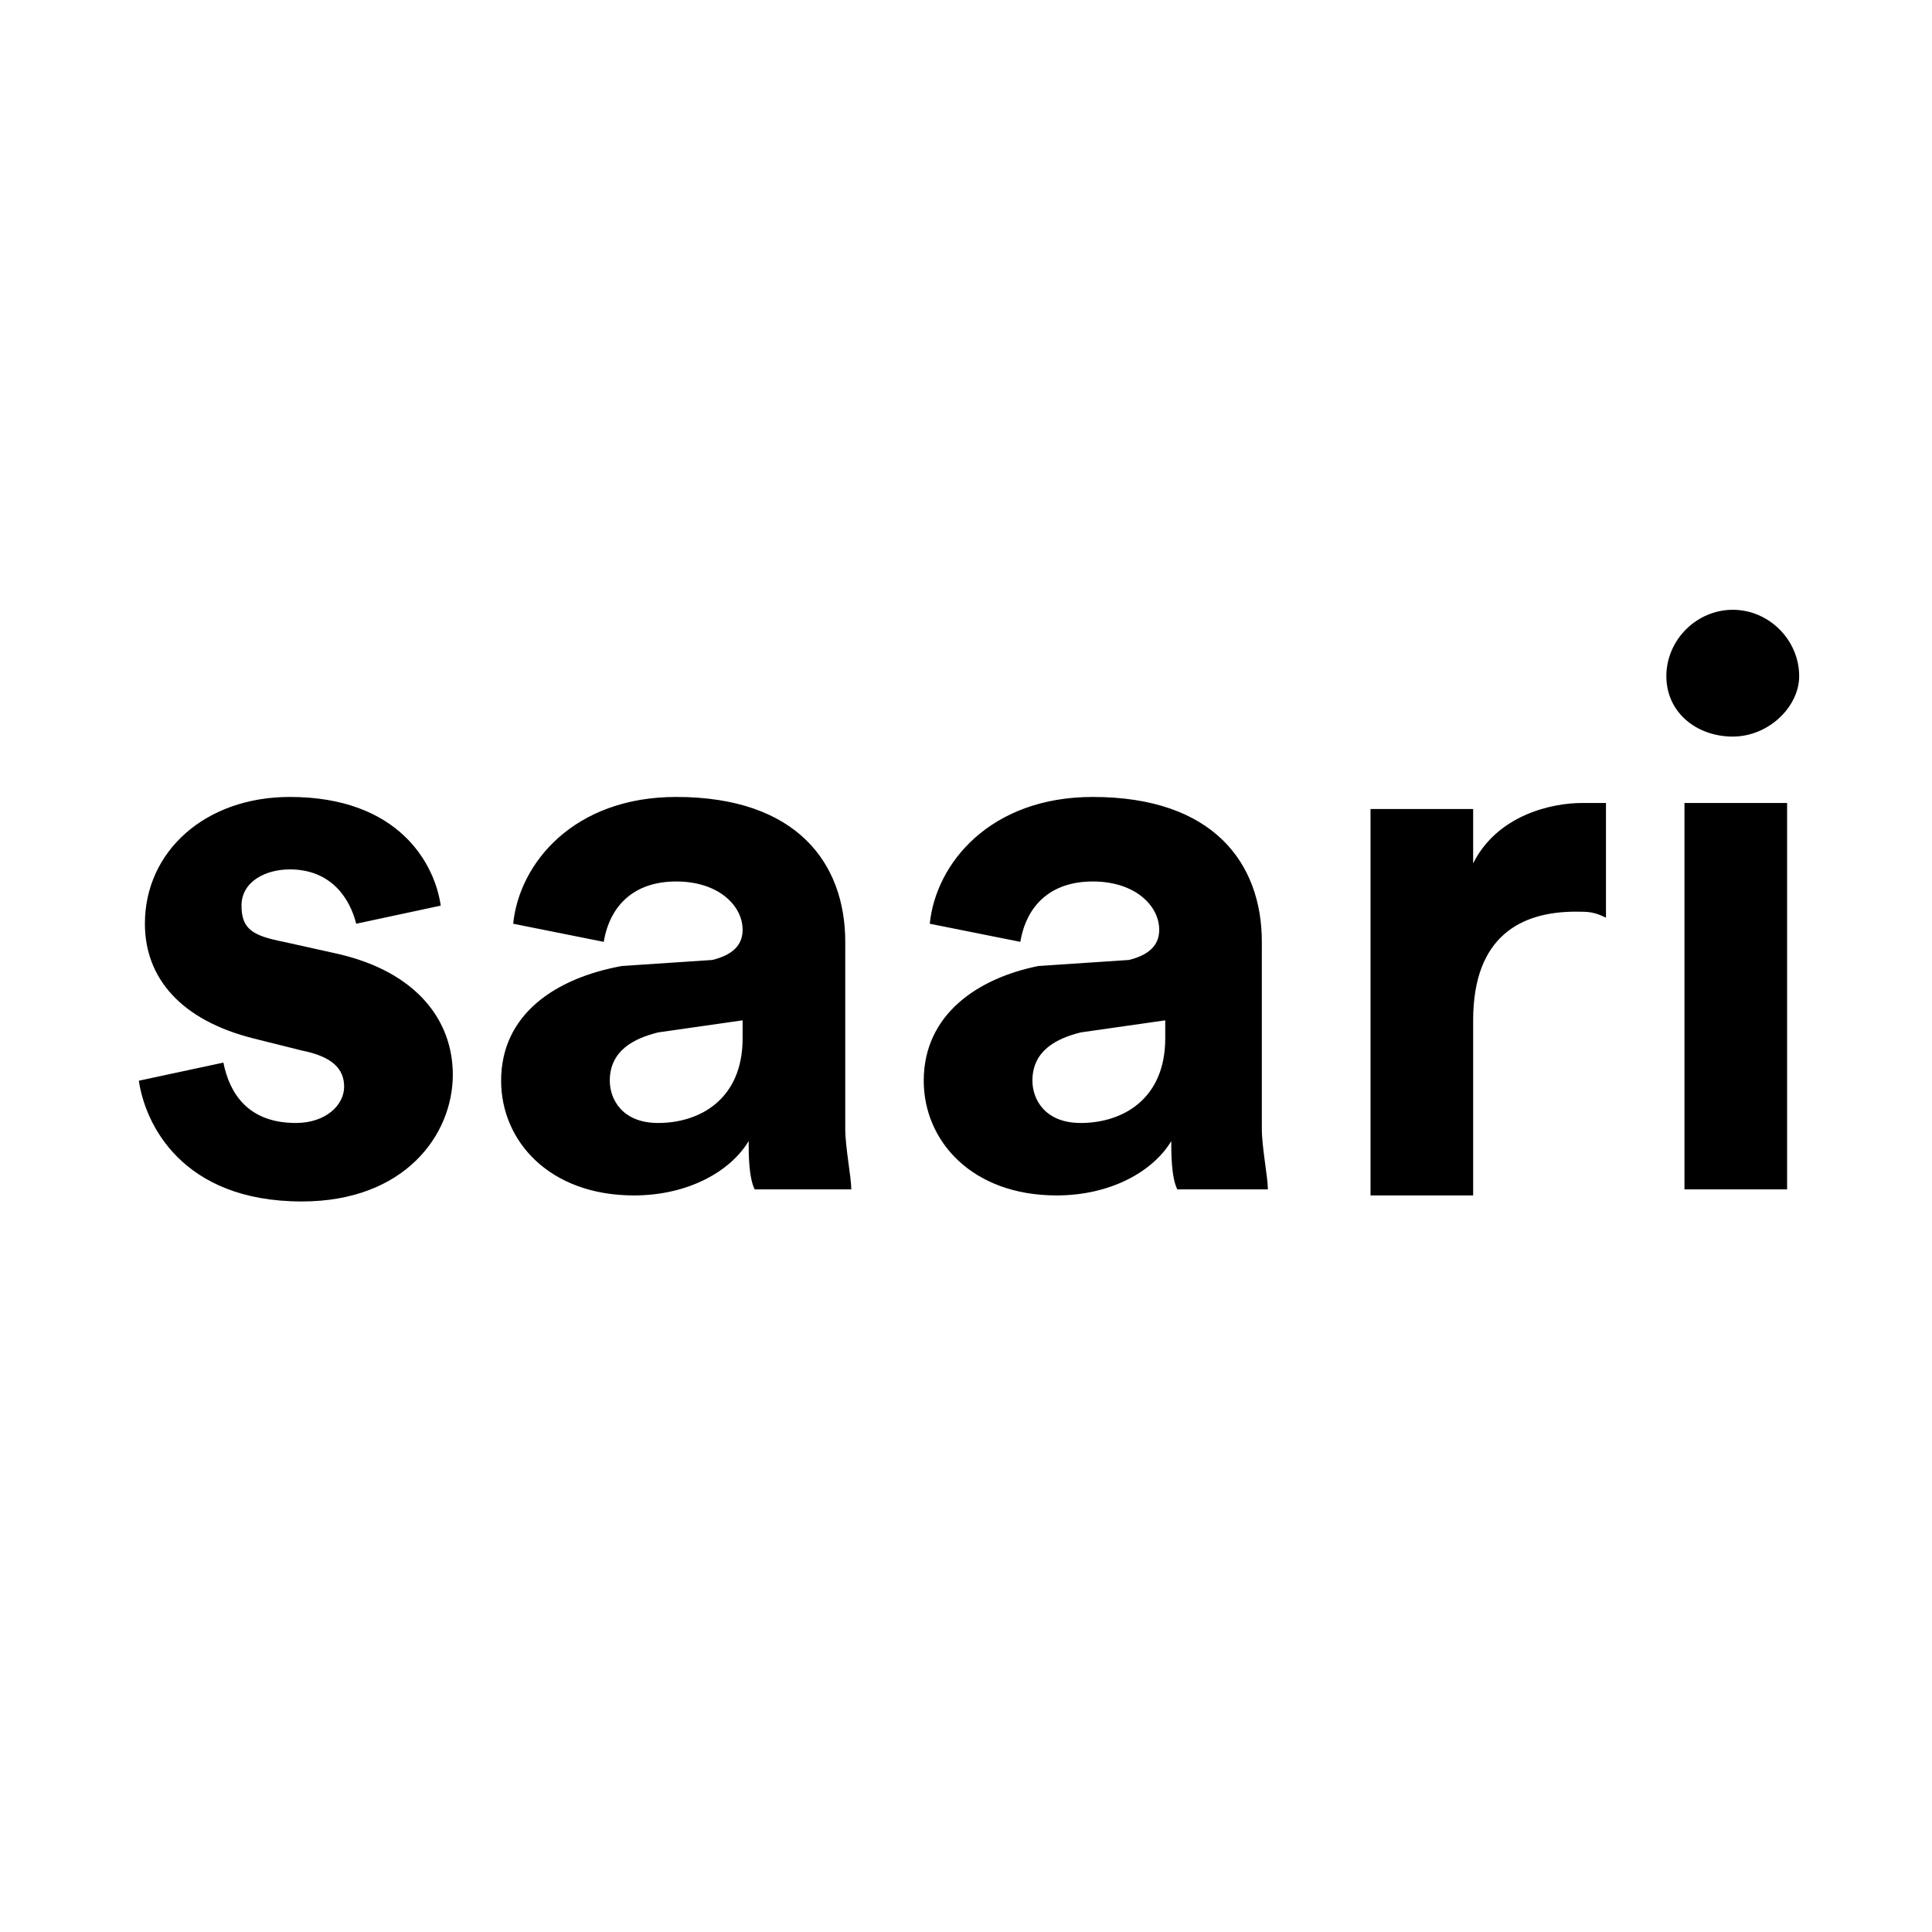 <?xml version="1.0" encoding="utf-8"?>
<!-- Generator: Adobe Illustrator 21.0.0, SVG Export Plug-In . SVG Version: 6.00 Build 0)  -->
<svg version="1.1" id="Layer_1" xmlns="http://www.w3.org/2000/svg" xmlns:xlink="http://www.w3.org/1999/xlink" x="0px" y="0px"
	 viewBox="0 0 32 32" style="enable-background:new 0 0 32 32;" xml:space="preserve">
<g>
	<path d="M27.6,11.2c0,0.6,0.5,1,1.1,1c0.6,0,1.1-0.5,1.1-1c0-0.6-0.5-1.1-1.1-1.1C28.1,10.1,27.6,10.6,27.6,11.2 M29.6,13.3h-1.7
		v6.4h1.7V13.3z M26.6,13.3c-0.1,0-0.3,0-0.4,0c-0.5,0-1.4,0.2-1.8,1v-0.9h-1.7v6.4h1.7v-2.9c0-1.4,0.8-1.8,1.7-1.8
		c0.2,0,0.3,0,0.5,0.1V13.3z M17.9,18.6c-0.6,0-0.8-0.4-0.8-0.7c0-0.5,0.4-0.7,0.8-0.8l1.4-0.2v0.3C19.3,18.2,18.6,18.6,17.9,18.6
		 M15.3,17.9c0,1,0.8,1.9,2.2,1.9c0.9,0,1.6-0.4,1.9-0.9c0,0.2,0,0.6,0.1,0.8H21c0-0.2-0.1-0.7-0.1-1v-3.1c0-1.3-0.8-2.4-2.8-2.4
		c-1.7,0-2.6,1.1-2.7,2.1l1.5,0.3c0.1-0.6,0.5-1,1.2-1c0.7,0,1.1,0.4,1.1,0.8c0,0.2-0.1,0.4-0.5,0.5L17.2,16
		C16.2,16.2,15.3,16.8,15.3,17.9 M10.9,18.6c-0.6,0-0.8-0.4-0.8-0.7c0-0.5,0.4-0.7,0.8-0.8l1.4-0.2v0.3
		C12.3,18.2,11.6,18.6,10.9,18.6 M8.3,17.9c0,1,0.8,1.9,2.2,1.9c0.9,0,1.6-0.4,1.9-0.9c0,0.2,0,0.6,0.1,0.8h1.6c0-0.2-0.1-0.7-0.1-1
		v-3.1c0-1.3-0.8-2.4-2.8-2.4c-1.7,0-2.6,1.1-2.7,2.1l1.5,0.3c0.1-0.6,0.5-1,1.2-1c0.7,0,1.1,0.4,1.1,0.8c0,0.2-0.1,0.4-0.5,0.5
		L10.3,16C9.2,16.2,8.3,16.8,8.3,17.9 M2.3,17.9c0.1,0.7,0.7,2,2.7,2c1.7,0,2.5-1.1,2.5-2.1c0-0.9-0.6-1.7-1.9-2l-0.9-0.2
		C4.2,15.5,4,15.4,4,15c0-0.4,0.4-0.6,0.8-0.6c0.7,0,1,0.5,1.1,0.9l1.4-0.3c-0.1-0.7-0.7-1.8-2.5-1.8c-1.4,0-2.4,0.9-2.4,2.1
		c0,0.9,0.6,1.6,1.8,1.9l0.8,0.2c0.5,0.1,0.7,0.3,0.7,0.6c0,0.3-0.3,0.6-0.8,0.6c-0.8,0-1.1-0.5-1.2-1L2.3,17.9z"/>
</g>
</svg>
